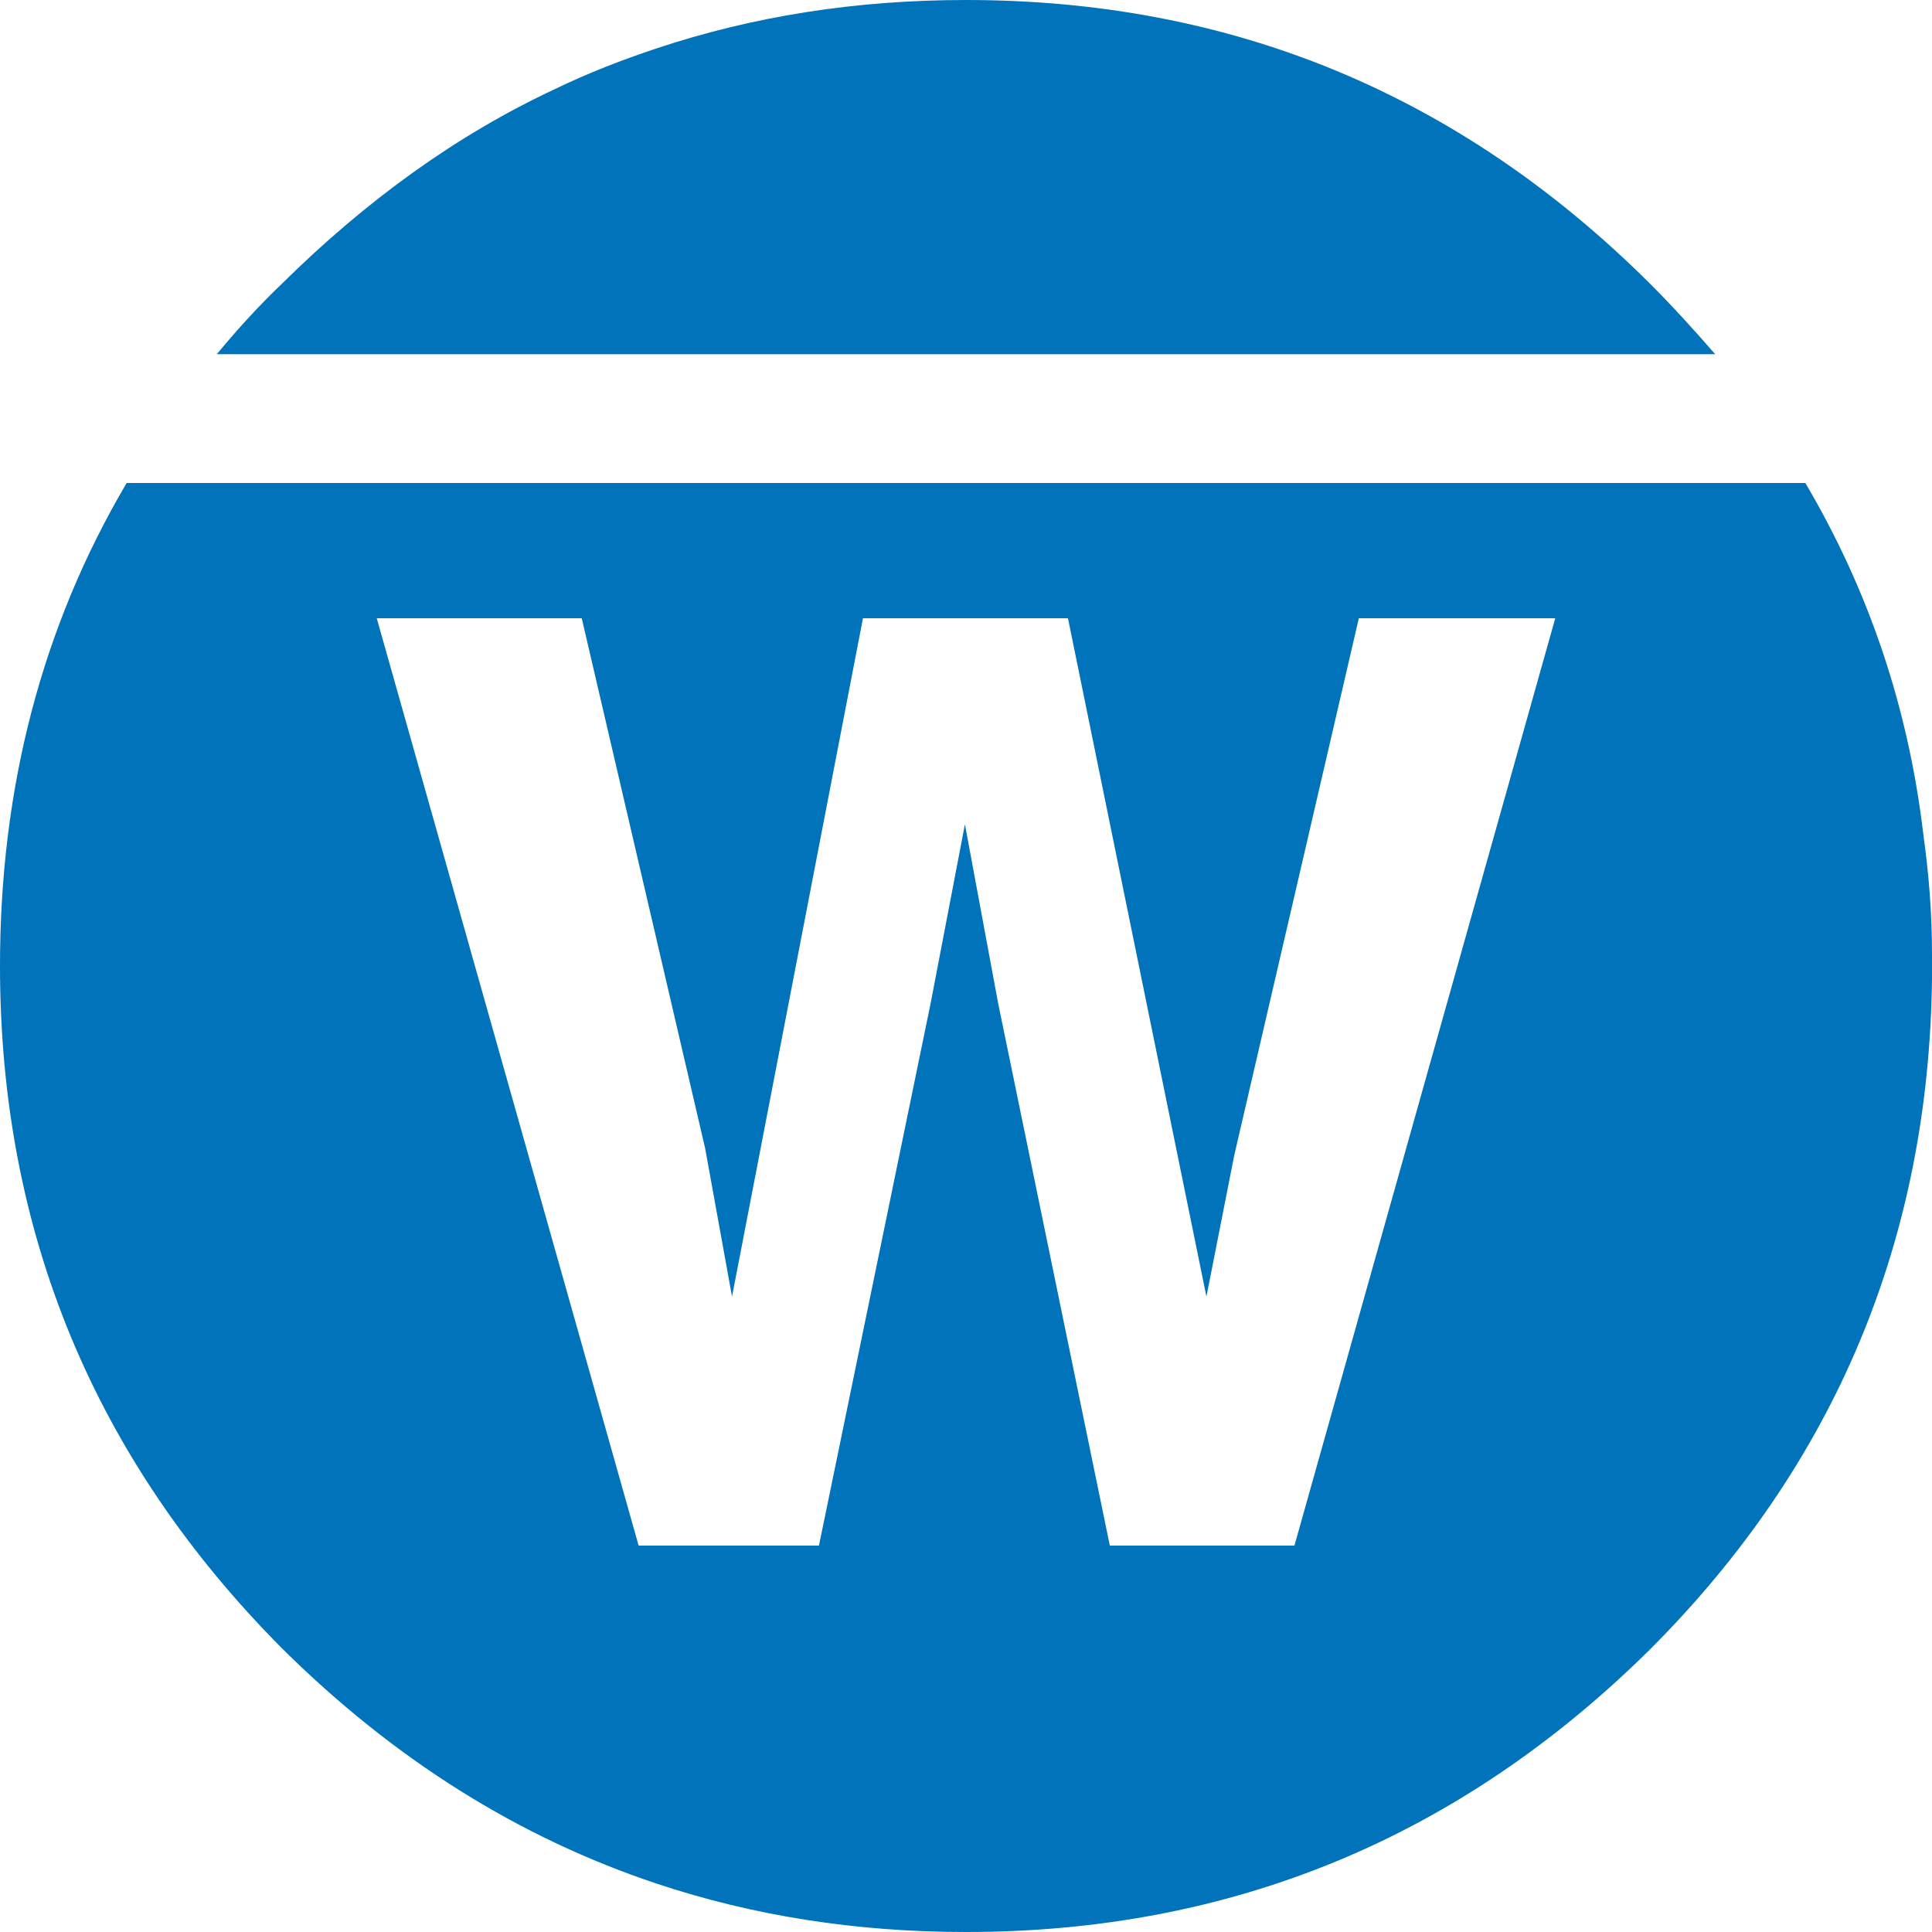 <svg version="1.1" xmlns="http://www.w3.org/2000/svg" xmlns:xlink="http://www.w3.org/1999/xlink" viewBox="0 0 180 180"><path fill-rule="evenodd" clip-rule="evenodd" fill="#0073ba" d="M180,88.9v2.3c-0.3,24.3-9,45.2-26.3,62.5 C136,171.2,114.8,180,90,180c-10.2,0-19.8-1.5-28.8-4.5c-12.9-4.3-24.5-11.6-34.9-21.9C8.8,136,0,114.8,0,90 c0-16.6,3.9-31.6,11.8-45h156.4c5.9,10,9.6,20.9,11,32.8C179.7,81.4,180,85,180,88.9z M159.8,33H20.2c1.9-2.3,3.9-4.5,6.1-6.6 c7.8-7.7,16.2-13.8,25.4-18.1c3.1-1.5,6.2-2.7,9.5-3.8C70.2,1.5,79.8,0,90,0c24.8,0,46,8.8,63.7,26.4 C155.8,28.5,157.8,30.7,159.8,33z M89.9,76.8l3.1,16.7l10.4,50.5h17.2l24.3-86.4h-18.3L115,107.6l-2.6,13.2L99.5,57.6H80.4 l-12.2,63.2l-2.5-13.8L54.2,57.6H35.1L59.5,144h16.8l10.4-50.5L89.9,76.8z"/></svg>